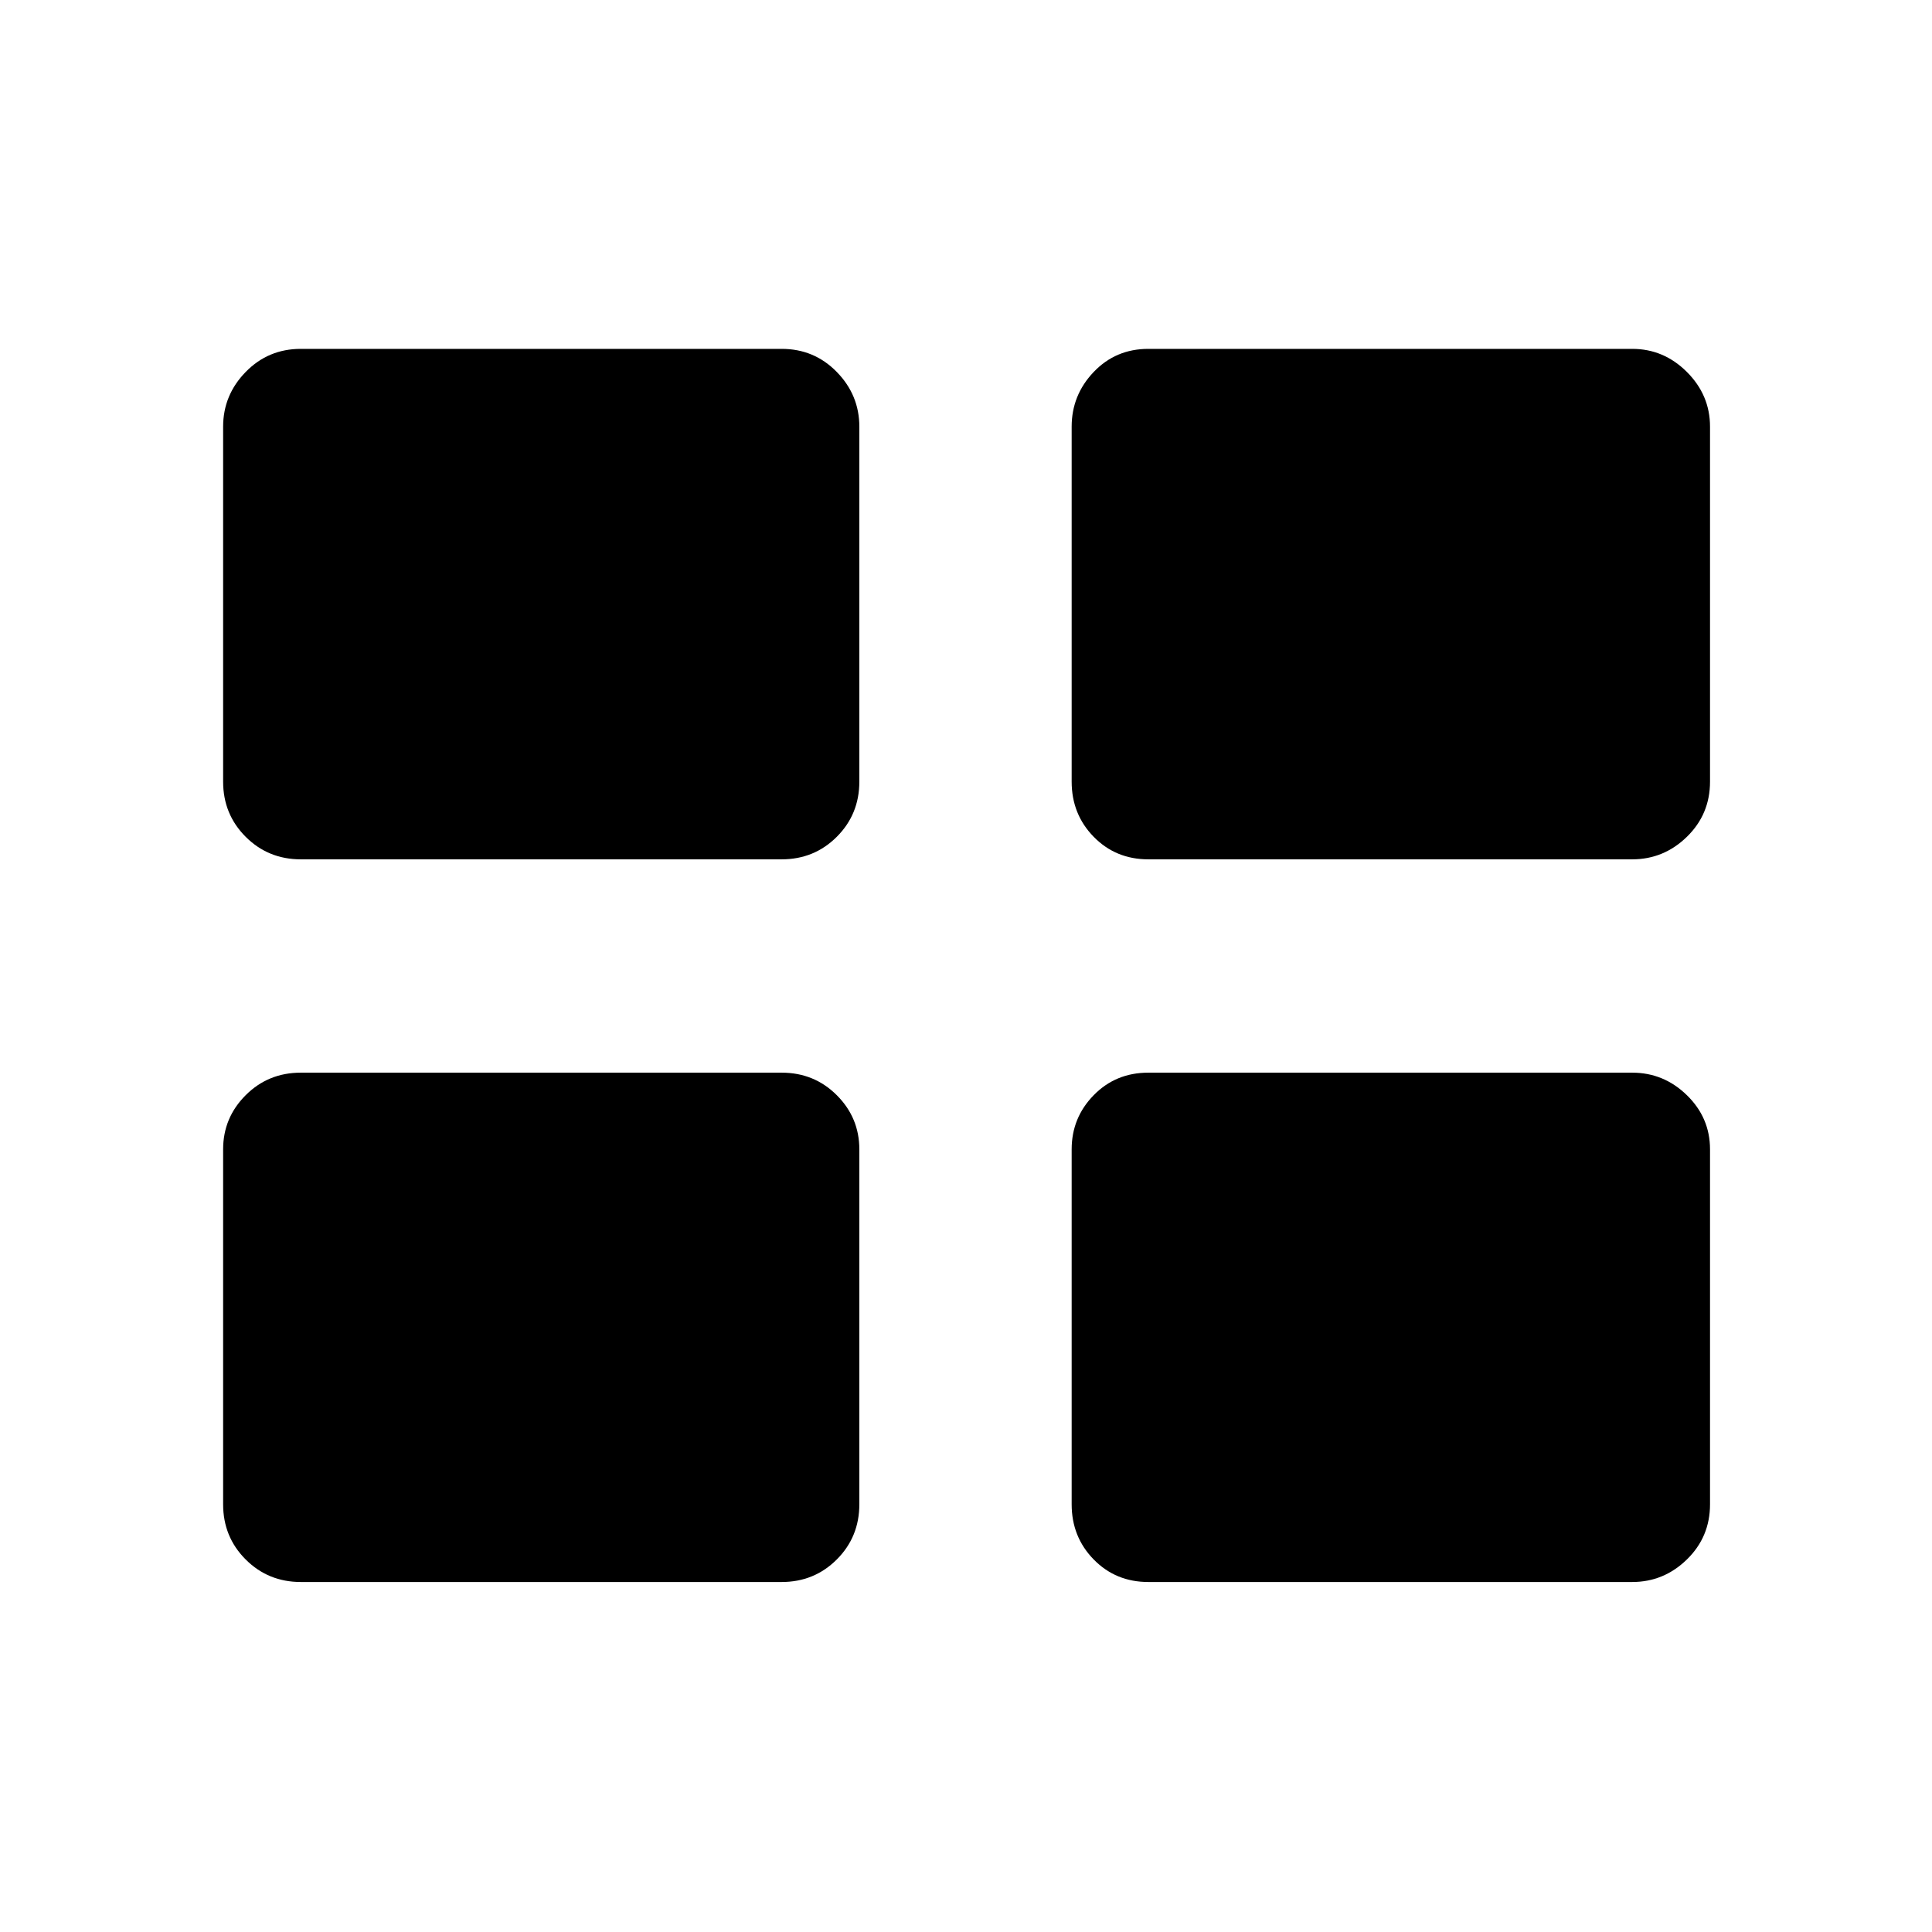 <svg xmlns="http://www.w3.org/2000/svg" height="48" viewBox="0 -960 960 960" width="48"><path d="M110.87-212.52v-176.37q0-15.71 11.2-26.91t27.41-11.2h238.91q16.21 0 27.41 11.2t11.2 26.91v176.37q0 16.21-11.2 27.41t-27.41 11.2H149.48q-16.21 0-27.41-11.2t-11.2-27.41Zm421.63 0v-176.37q0-15.71 10.95-26.91t27.16-11.2h240.41q15.71 0 27.19 11.2 11.49 11.2 11.49 26.91v176.37q0 16.21-11.49 27.41-11.48 11.2-27.19 11.2H570.61q-16.21 0-27.16-11.2t-10.95-27.41ZM110.87-571.61v-176.37q0-15.71 11.2-27.19t27.41-11.48h238.91q16.21 0 27.41 11.48t11.2 27.19v176.37q0 16.21-11.2 27.41T388.39-533H149.48q-16.21 0-27.41-11.2t-11.2-27.41Zm421.63 0v-176.37q0-15.71 10.95-27.19t27.16-11.48h240.41q15.71 0 27.19 11.48 11.49 11.48 11.49 27.19v176.37q0 16.21-11.49 27.41-11.48 11.2-27.19 11.2H570.61q-16.21 0-27.16-11.2t-10.95-27.41Z"/></svg>